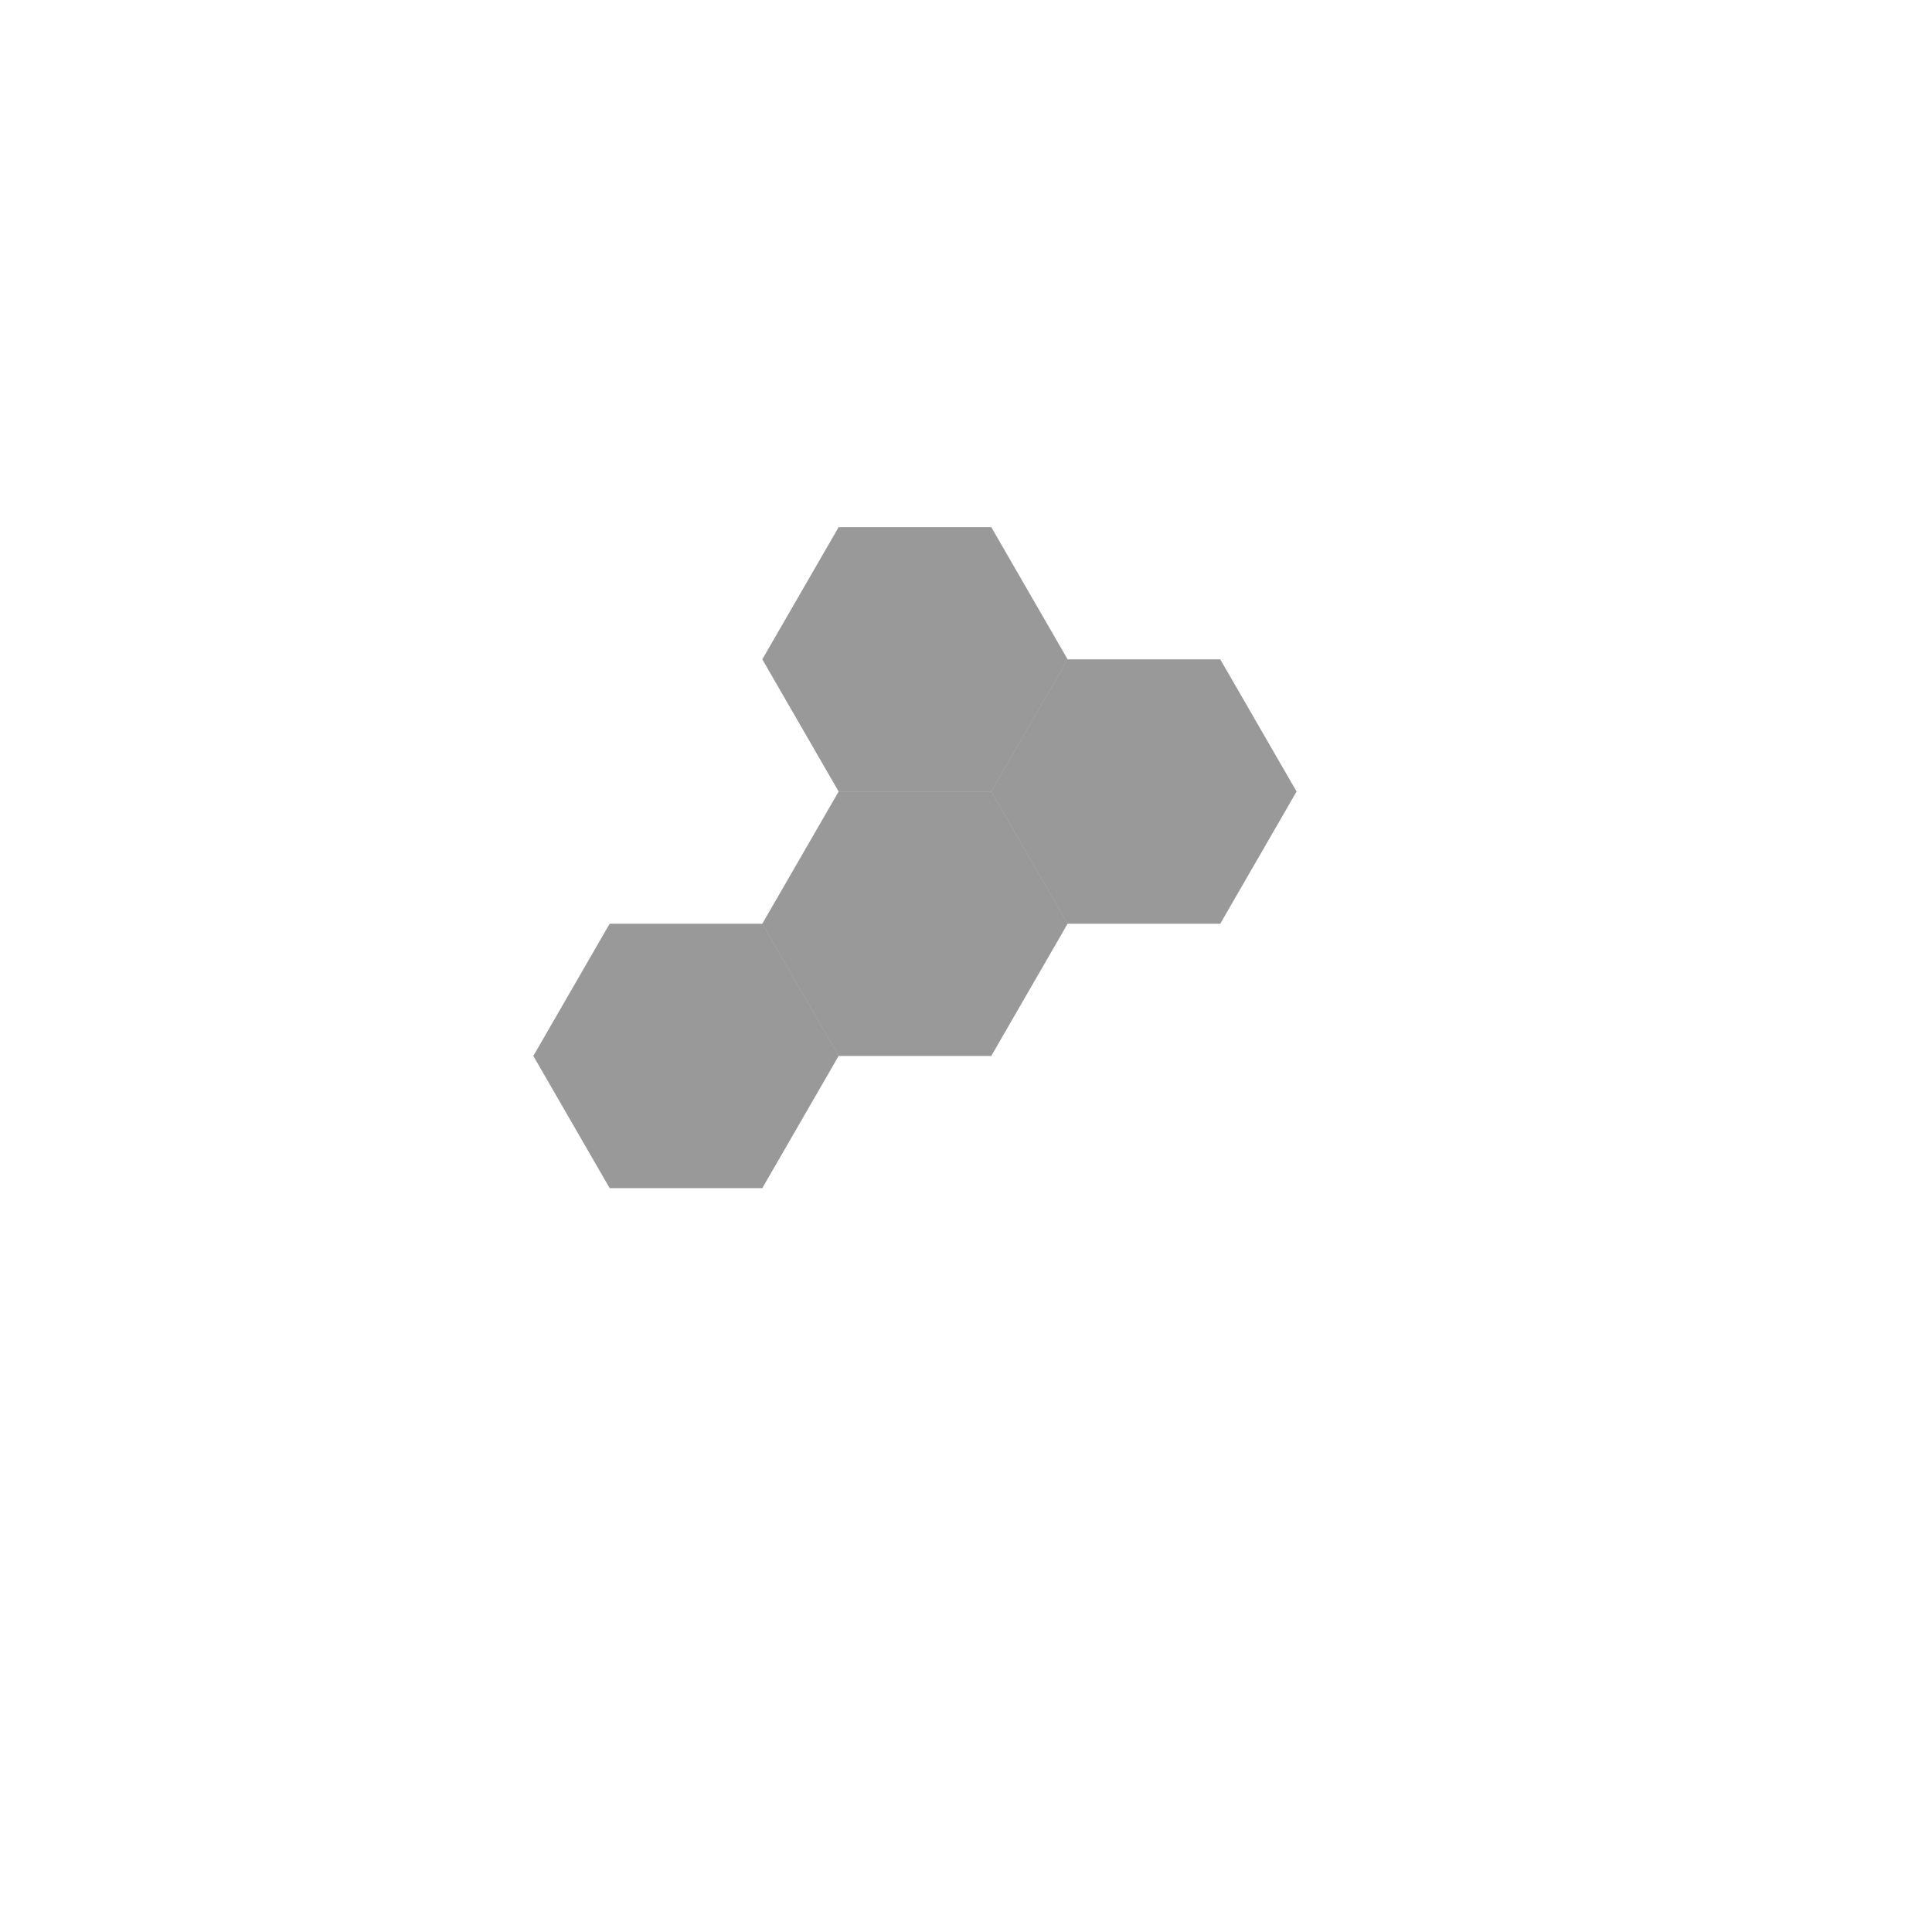 <?xml version="1.0" encoding="utf-8"?>
<svg version="1.1" width="800" height="800" xmlns="http://www.w3.org/2000/svg">
  <g transform="scale(2,2)">
    <g id="background-04a44dbf"/>
    <g id="background-images-04a44dbf"/>
    <g id="graphpaper-04a44dbf">
      <g id="axis-04a44dbf">
        <g>
          <g>
            <path fill="none" stroke="rgb(0,0,0)" class="dcg-svg-tickmark" paint-order="fill stroke markers" d="" stroke-opacity="0.9" stroke-miterlimit="2" stroke-width="1.5" stroke-dasharray=""/>
          </g>
        </g>
      </g>
    </g>
    <g id="expressions-04a44dbf">
      <g id="sketch-04a44dbf">
        <title>Expression 31</title>
        <path fill="#000000" stroke="none" class="dcg-svg-region" paint-order="stroke fill markers" d=" M 126.223 245.99 L 157.827 245.99 L 173.63 218.62 L 157.827 191.249 L 126.223 191.249 L 110.42 218.62 L 126.223 245.99" fill-opacity="0.4"/>
      </g>
      <g id="sketch-04a44dbf">
        <title>Expression 34</title>
        <path fill="#000000" stroke="none" class="dcg-svg-region" paint-order="stroke fill markers" d=" M 157.827 136.508 L 173.63 163.879 L 205.234 163.879 L 221.036 136.508 L 205.234 109.138 L 173.63 109.138 L 157.827 136.508" fill-opacity="0.4"/>
      </g>
      <g id="sketch-04a44dbf">
        <title>Expression 35</title>
        <path fill="#000000" stroke="none" class="dcg-svg-region" paint-order="stroke fill markers" d=" M 173.63 218.62 L 205.234 218.62 L 221.036 191.249 L 205.234 163.879 L 173.63 163.879 L 157.827 191.249 L 173.63 218.62" fill-opacity="0.4"/>
      </g>
      <g id="sketch-04a44dbf">
        <title>Expression 39</title>
        <path fill="#000000" stroke="none" class="dcg-svg-region" paint-order="stroke fill markers" d=" M 221.036 191.249 L 252.641 191.249 L 268.443 163.879 L 252.641 136.508 L 221.036 136.508 L 205.234 163.879 L 221.036 191.249" fill-opacity="0.4"/>
      </g>
    </g>
    <g id="labels-04a44dbf"/>
  </g>
</svg>